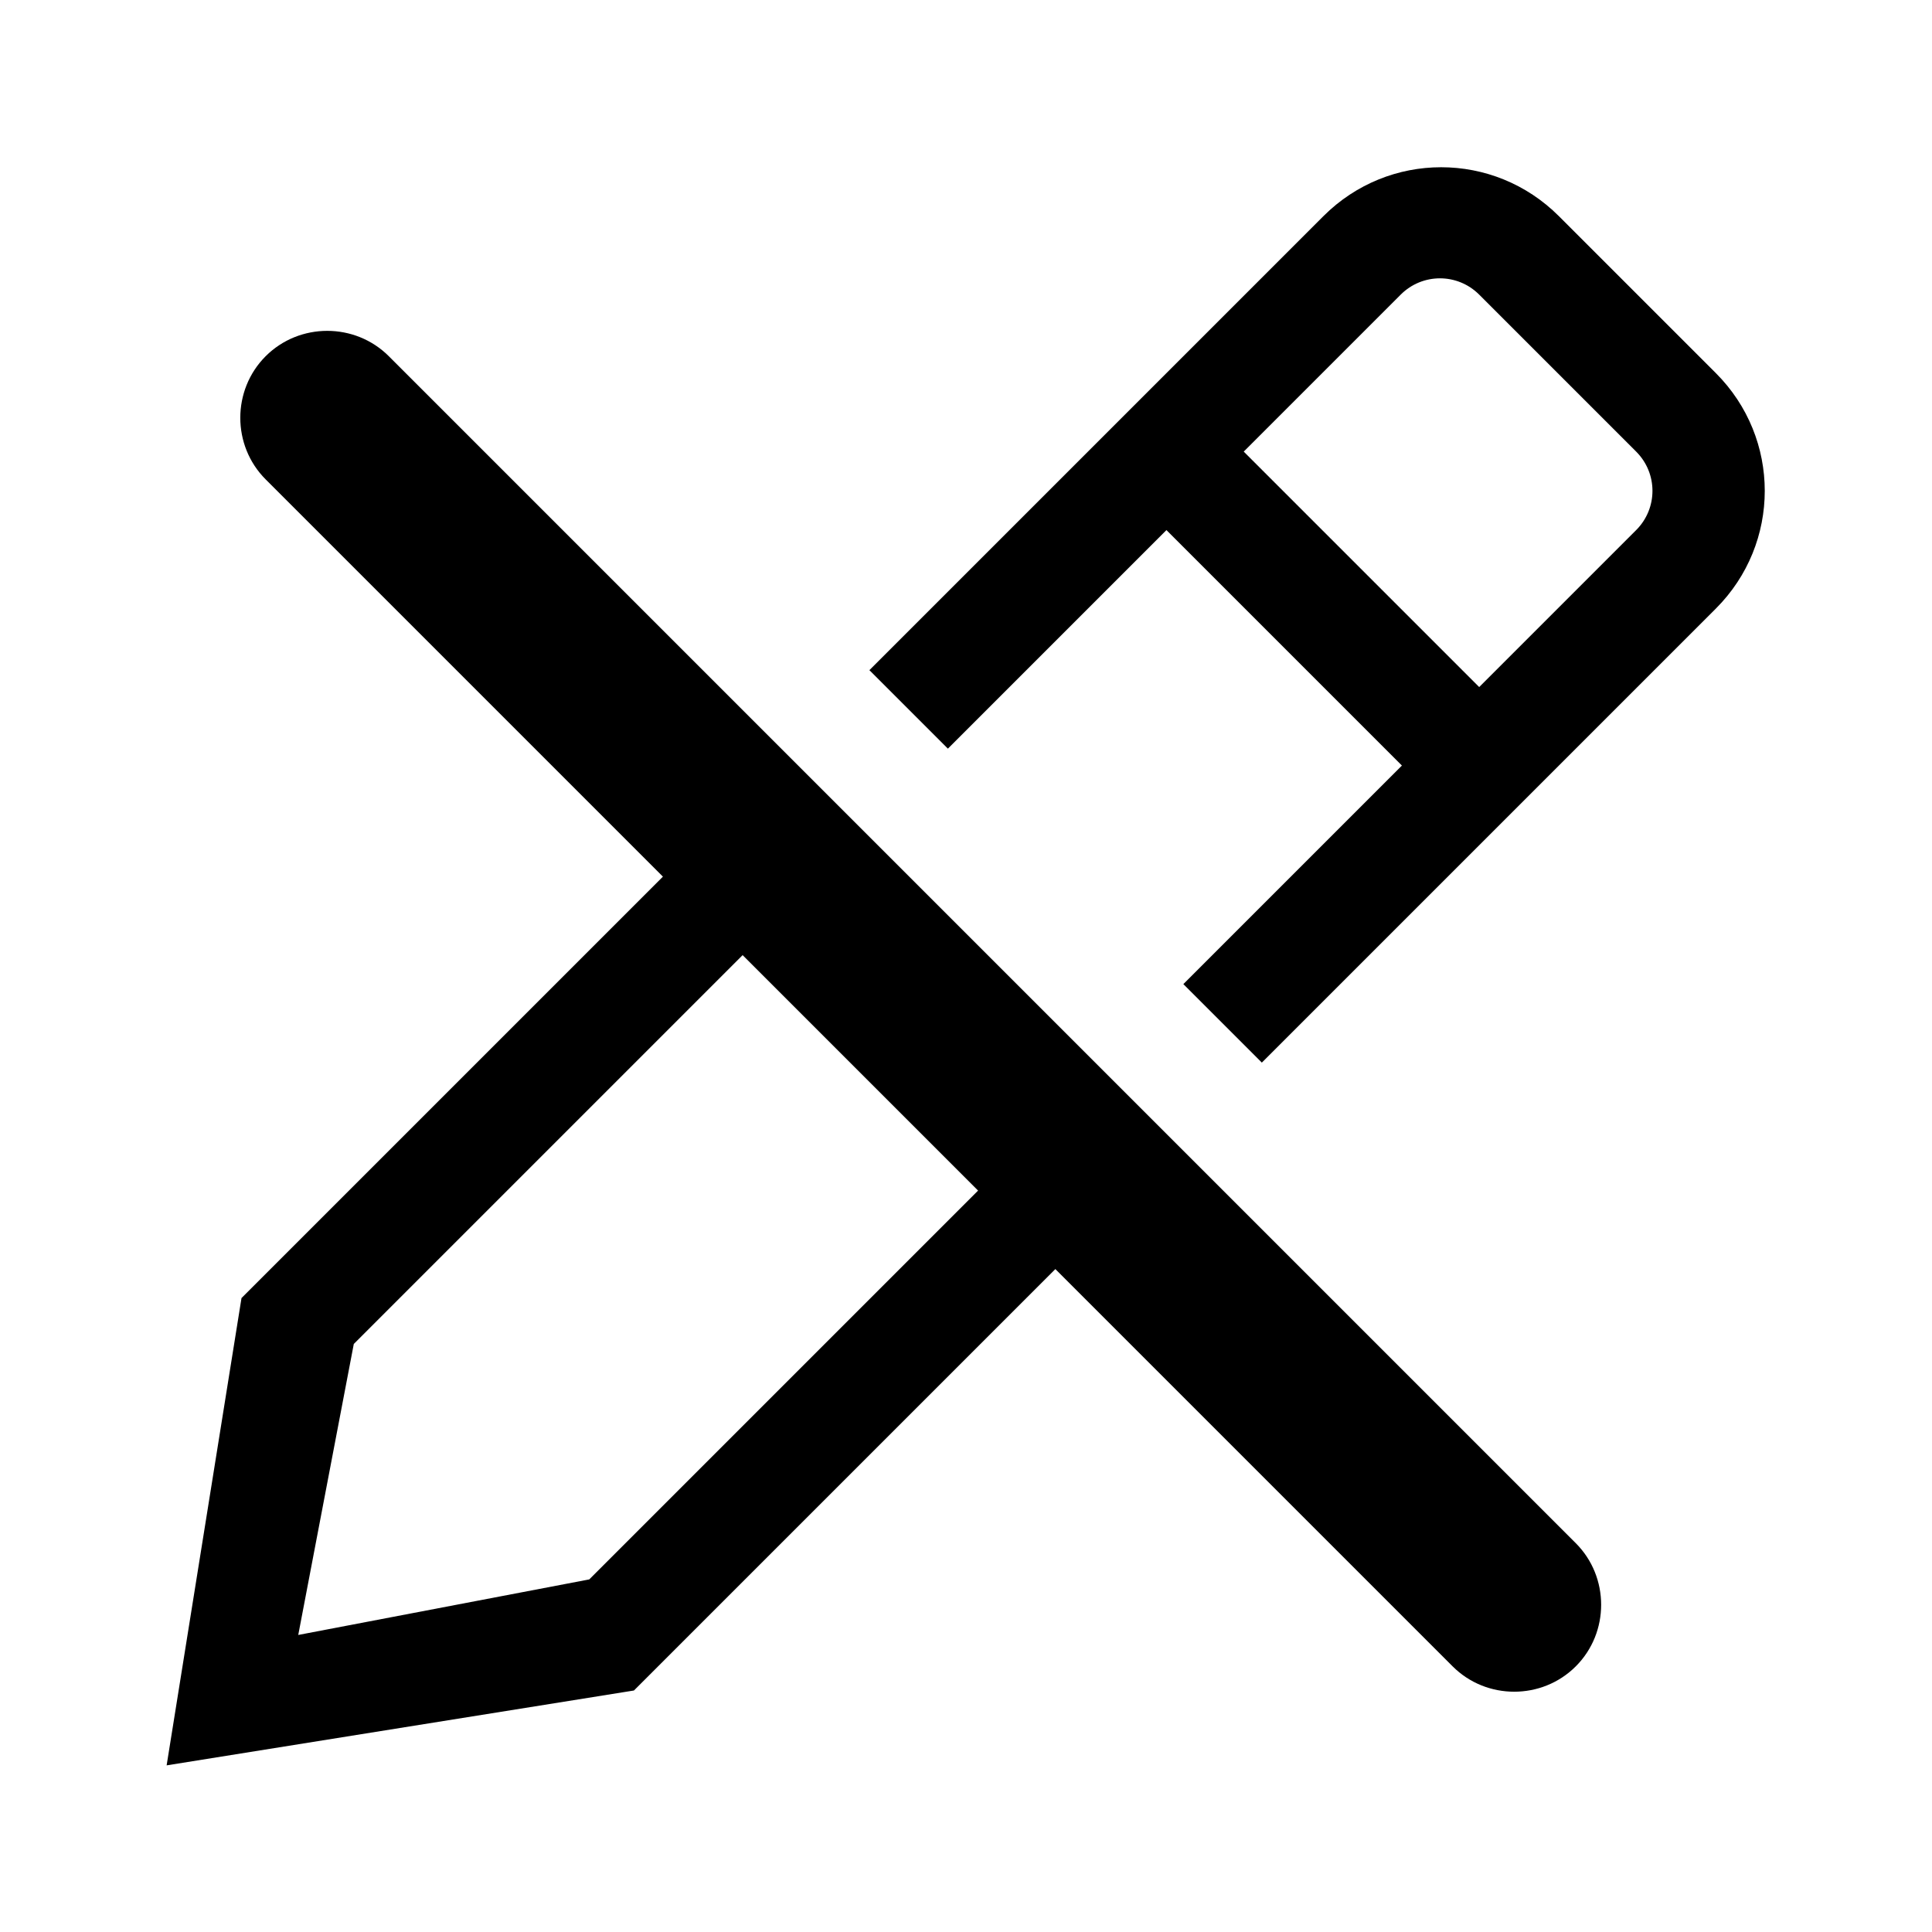 <?xml version="1.0" encoding="UTF-8"?>
<svg xmlns="http://www.w3.org/2000/svg" viewBox="0 0 16 16" width="16" height="16" fill="none">
  <path fill="currentColor"
    d="M13.05,12.78l-5.89-5.89h0l-.65-.65h0l-3.29-3.29c-.28-.28-.74-.28-1.02,0s-.28.74,0,1.02l3.29,3.29-3.49,3.49-.62,3.87,3.87-.62,3.49-3.49,3.29,3.29c.28.28.74.28,1.02,0,.28-.28.28-.74,0-1.02ZM4.88,13.08l-2.41.46.46-2.41,3.22-3.22,1.95,1.95-3.22,3.22Z" />
  <path fill="currentColor"
    d="M14.21,5.04c.54-.54.54-1.41,0-1.95l-1.3-1.3c-.54-.54-1.41-.54-1.95,0l-1.3,1.3-2.46,2.46.65.65,1.81-1.81,1.95,1.95-1.81,1.81.65.65,2.46-2.46,1.3-1.3ZM10.3,3.74l1.3-1.3c.18-.18.47-.18.65,0l1.3,1.3c.18.18.18.47,0,.65l-1.3,1.3-1.95-1.95Z" />
</svg>